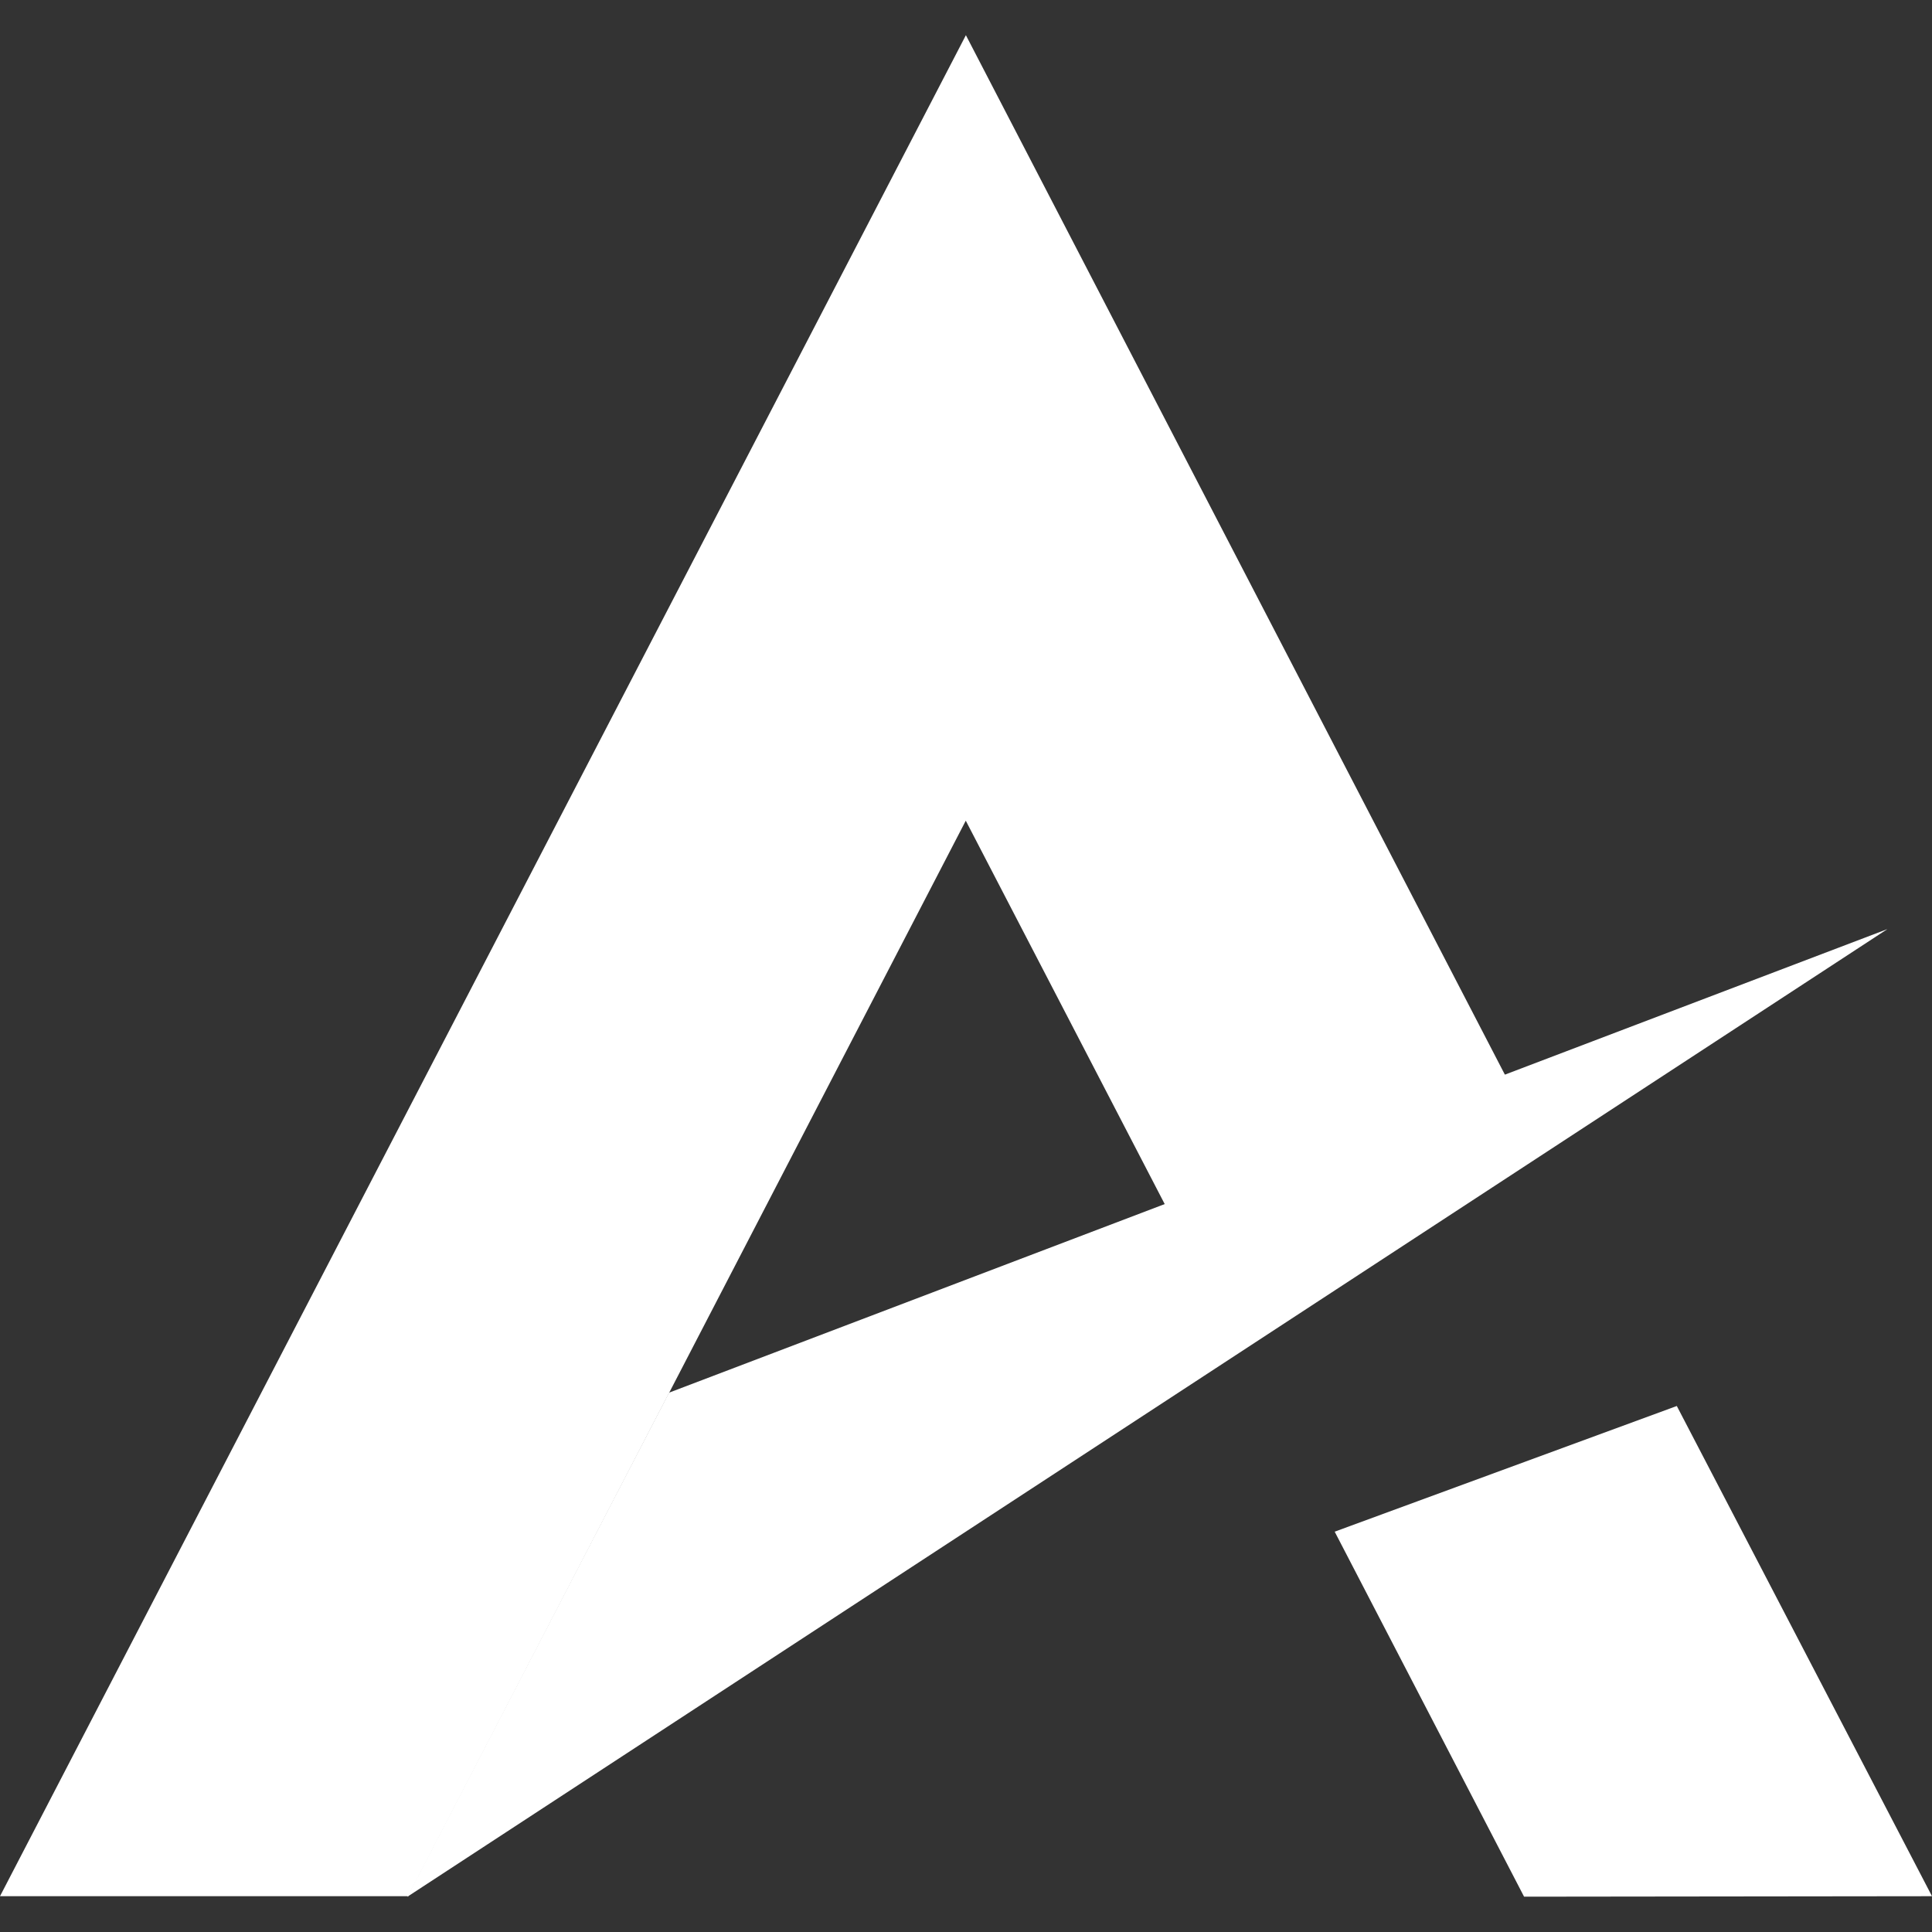 <svg id="Layer_1" data-name="Layer 1" xmlns="http://www.w3.org/2000/svg" viewBox="0 0 1080 1080">
  <rect x="0" y="0" width="1080" height="1080" fill="#333333" stroke="none"/>
  <defs>
    <style>
      .cls-1 {
        fill: #fff;
      }
    </style>
  </defs>
  <title>#9304 - New logo request</title>
  <g>
    <g>
      <polygon class="cls-1" points="937.344 785.955 746.1 856.215 851.972 1060.257 1080 1059.991 937.344 785.955"/>
      <polygon class="cls-1" points="539.938 19.669 0 1059.991 228.152 1059.991 539.873 458.766 652.263 675.369 843.507 605.108 539.938 19.669"/>
    </g>
    <polygon class="cls-1" points="227.659 1060.331 373.967 778.521 1055.074 519.371 227.659 1060.331"/>
  </g>
</svg>
